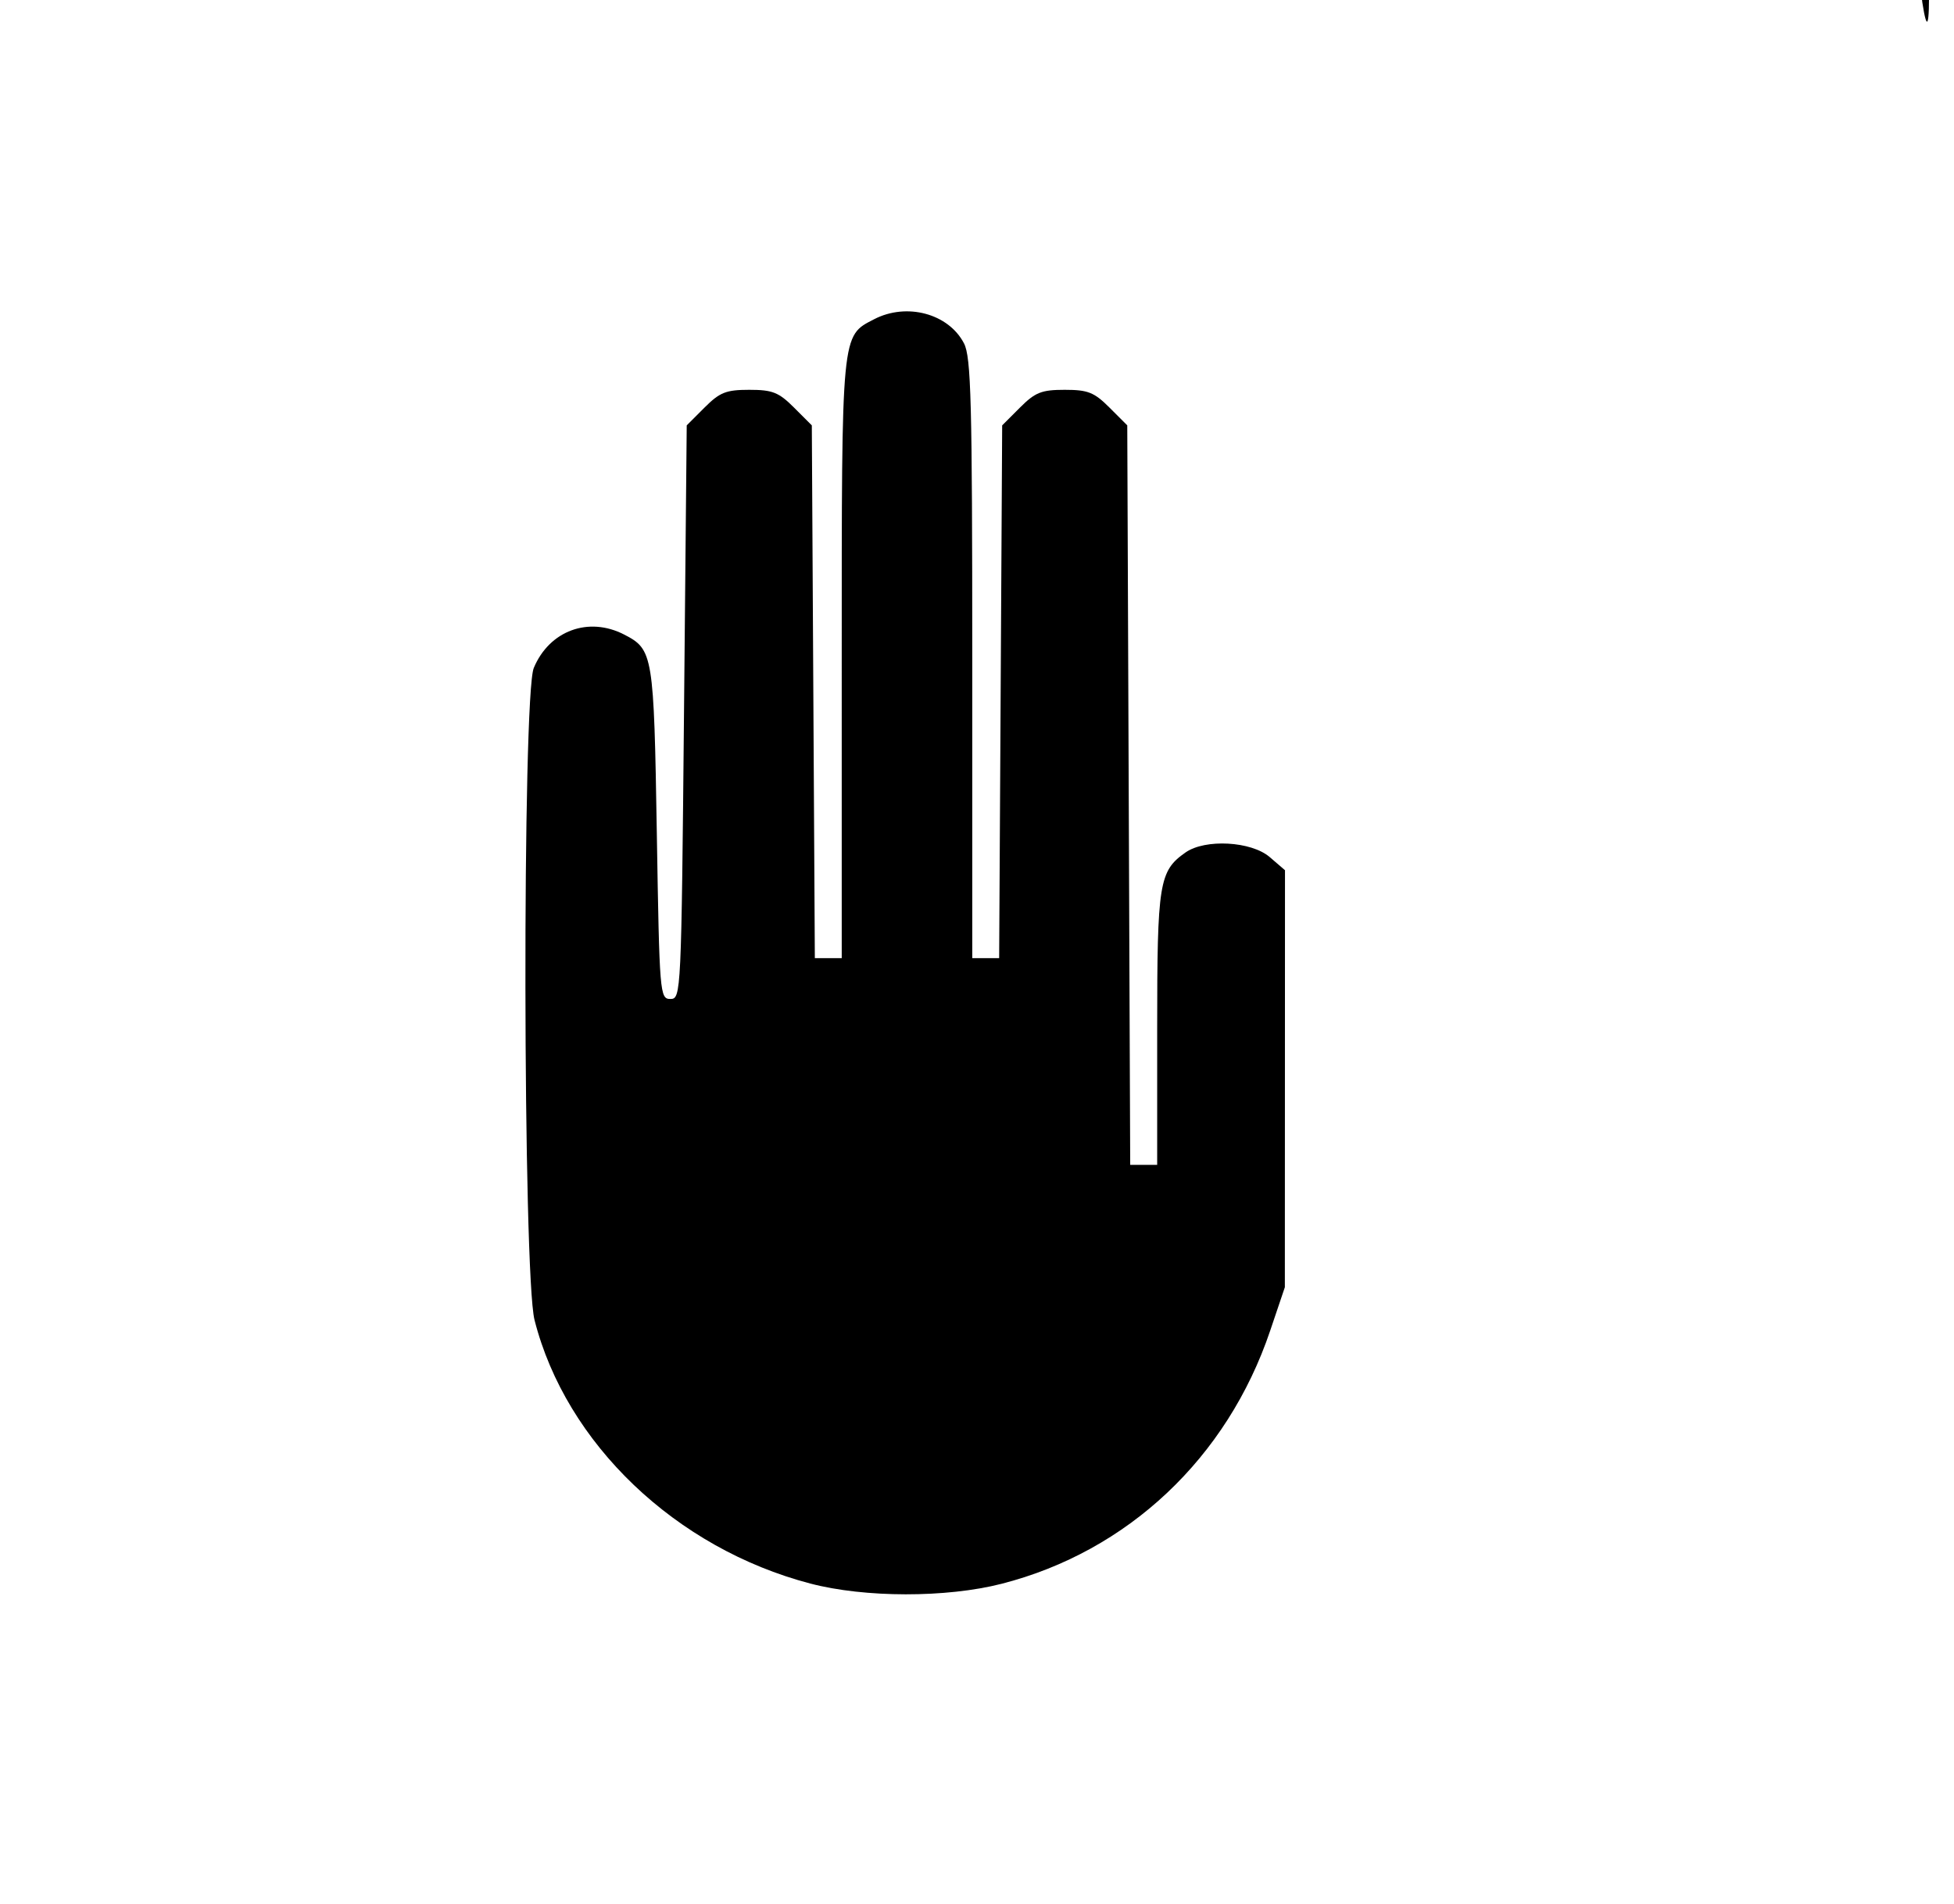 <?xml version="1.0" encoding="UTF-8" standalone="no"?>
<svg
   xmlns:dc="http://purl.org/dc/elements/1.1/"
   xmlns:cc="http://creativecommons.org/ns#"
   xmlns:rdf="http://www.w3.org/1999/02/22-rdf-syntax-ns#"
   xmlns:svg="http://www.w3.org/2000/svg"
   xmlns="http://www.w3.org/2000/svg"
   xmlns:sodipodi="http://sodipodi.sourceforge.net/DTD/sodipodi-0.dtd"
   xmlns:inkscape="http://www.inkscape.org/namespaces/inkscape"
   class="icon"
   height="350.08"
   viewBox="0 0 359.272 700.161"
   version="1.1"
   id="svg4"
   sodipodi:docname="bear.svg"
   width="359.272"
   inkscape:version="1.0.2-2 (e86c870879, 2021-01-15)">
  <defs
     id="defs8" />
  <sodipodi:namedview
     pagecolor="#ffffff"
     bordercolor="#666666"
     borderopacity="1"
     objecttolerance="10"
     gridtolerance="10"
     guidetolerance="10"
     inkscape:pageopacity="0"
     inkscape:pageshadow="2"
     inkscape:window-width="1037"
     inkscape:window-height="713"
     id="namedview6"
     showgrid="false"
     fit-margin-top="0"
     fit-margin-left="0"
     fit-margin-right="0"
     fit-margin-bottom="0"
     inkscape:zoom="0.4351914"
     inkscape:cx="239.35936"
     inkscape:cy="40.697876"
     inkscape:window-x="184"
     inkscape:window-y="38"
     inkscape:window-maximized="0"
     inkscape:current-layer="svg4"
     inkscape:pagecheckerboard="0"
     inkscape:document-rotation="0" />
  <path
     style="fill:#000000;stroke-width:2"
     d="M 118.342,582.312 C 68.813,569.335 28.489,530.811 16.93,485.425 12.632,468.549 12.386,255.829 16.652,245.617 c 5.735,-13.727 20.16,-19.037 33.282,-12.251 10.595,5.479 10.882,7.229 11.96,72.979 0.973,59.333 1.109,61 5,61 3.937,0 4.016,-1.667 5,-105.463 l 1,-105.463 6.538,-6.537 c 5.627,-5.626 7.922,-6.537 16.462,-6.537 8.54,0 10.834,0.911 16.462,6.537 l 6.538,6.537 0.555,97.963 0.555,97.963 h 4.945 4.945 V 242.246 c 0,-120.785 -0.21,-118.587 11.935,-124.867 11.985,-6.198 27.367,-2.053 33.032,8.901 2.604,5.036 3.034,21.466 3.034,115.966 v 110.099 h 4.945 4.945 l 0.555,-97.963 0.555,-97.963 6.538,-6.537 c 5.627,-5.626 7.922,-6.537 16.462,-6.537 8.54,0 10.834,0.911 16.462,6.538 l 6.538,6.538 0.541,135.962 0.541,135.962 h 4.959 4.959 v -50.099 c 0,-53.618 0.7,-57.961 10.434,-64.779 7.23,-5.064 24.172,-4.129 30.955,1.708 l 5.612,4.829 -0.025,76.671 -0.025,76.671 -5.404,16 c -15.793,46.757 -52.327,81.179 -98.765,93.056 -20.313,5.195 -50.31,5.157 -70.334,-0.089 z M 527.253,0.846 c -0.634,-4.125 -0.391,-10.65 0.54,-14.5 1.44,-5.956 1.723,-4.838 1.897,7.5 0.225,15.967 -0.665,18.526 -2.437,7 z"
     id="path844" />
</svg>
